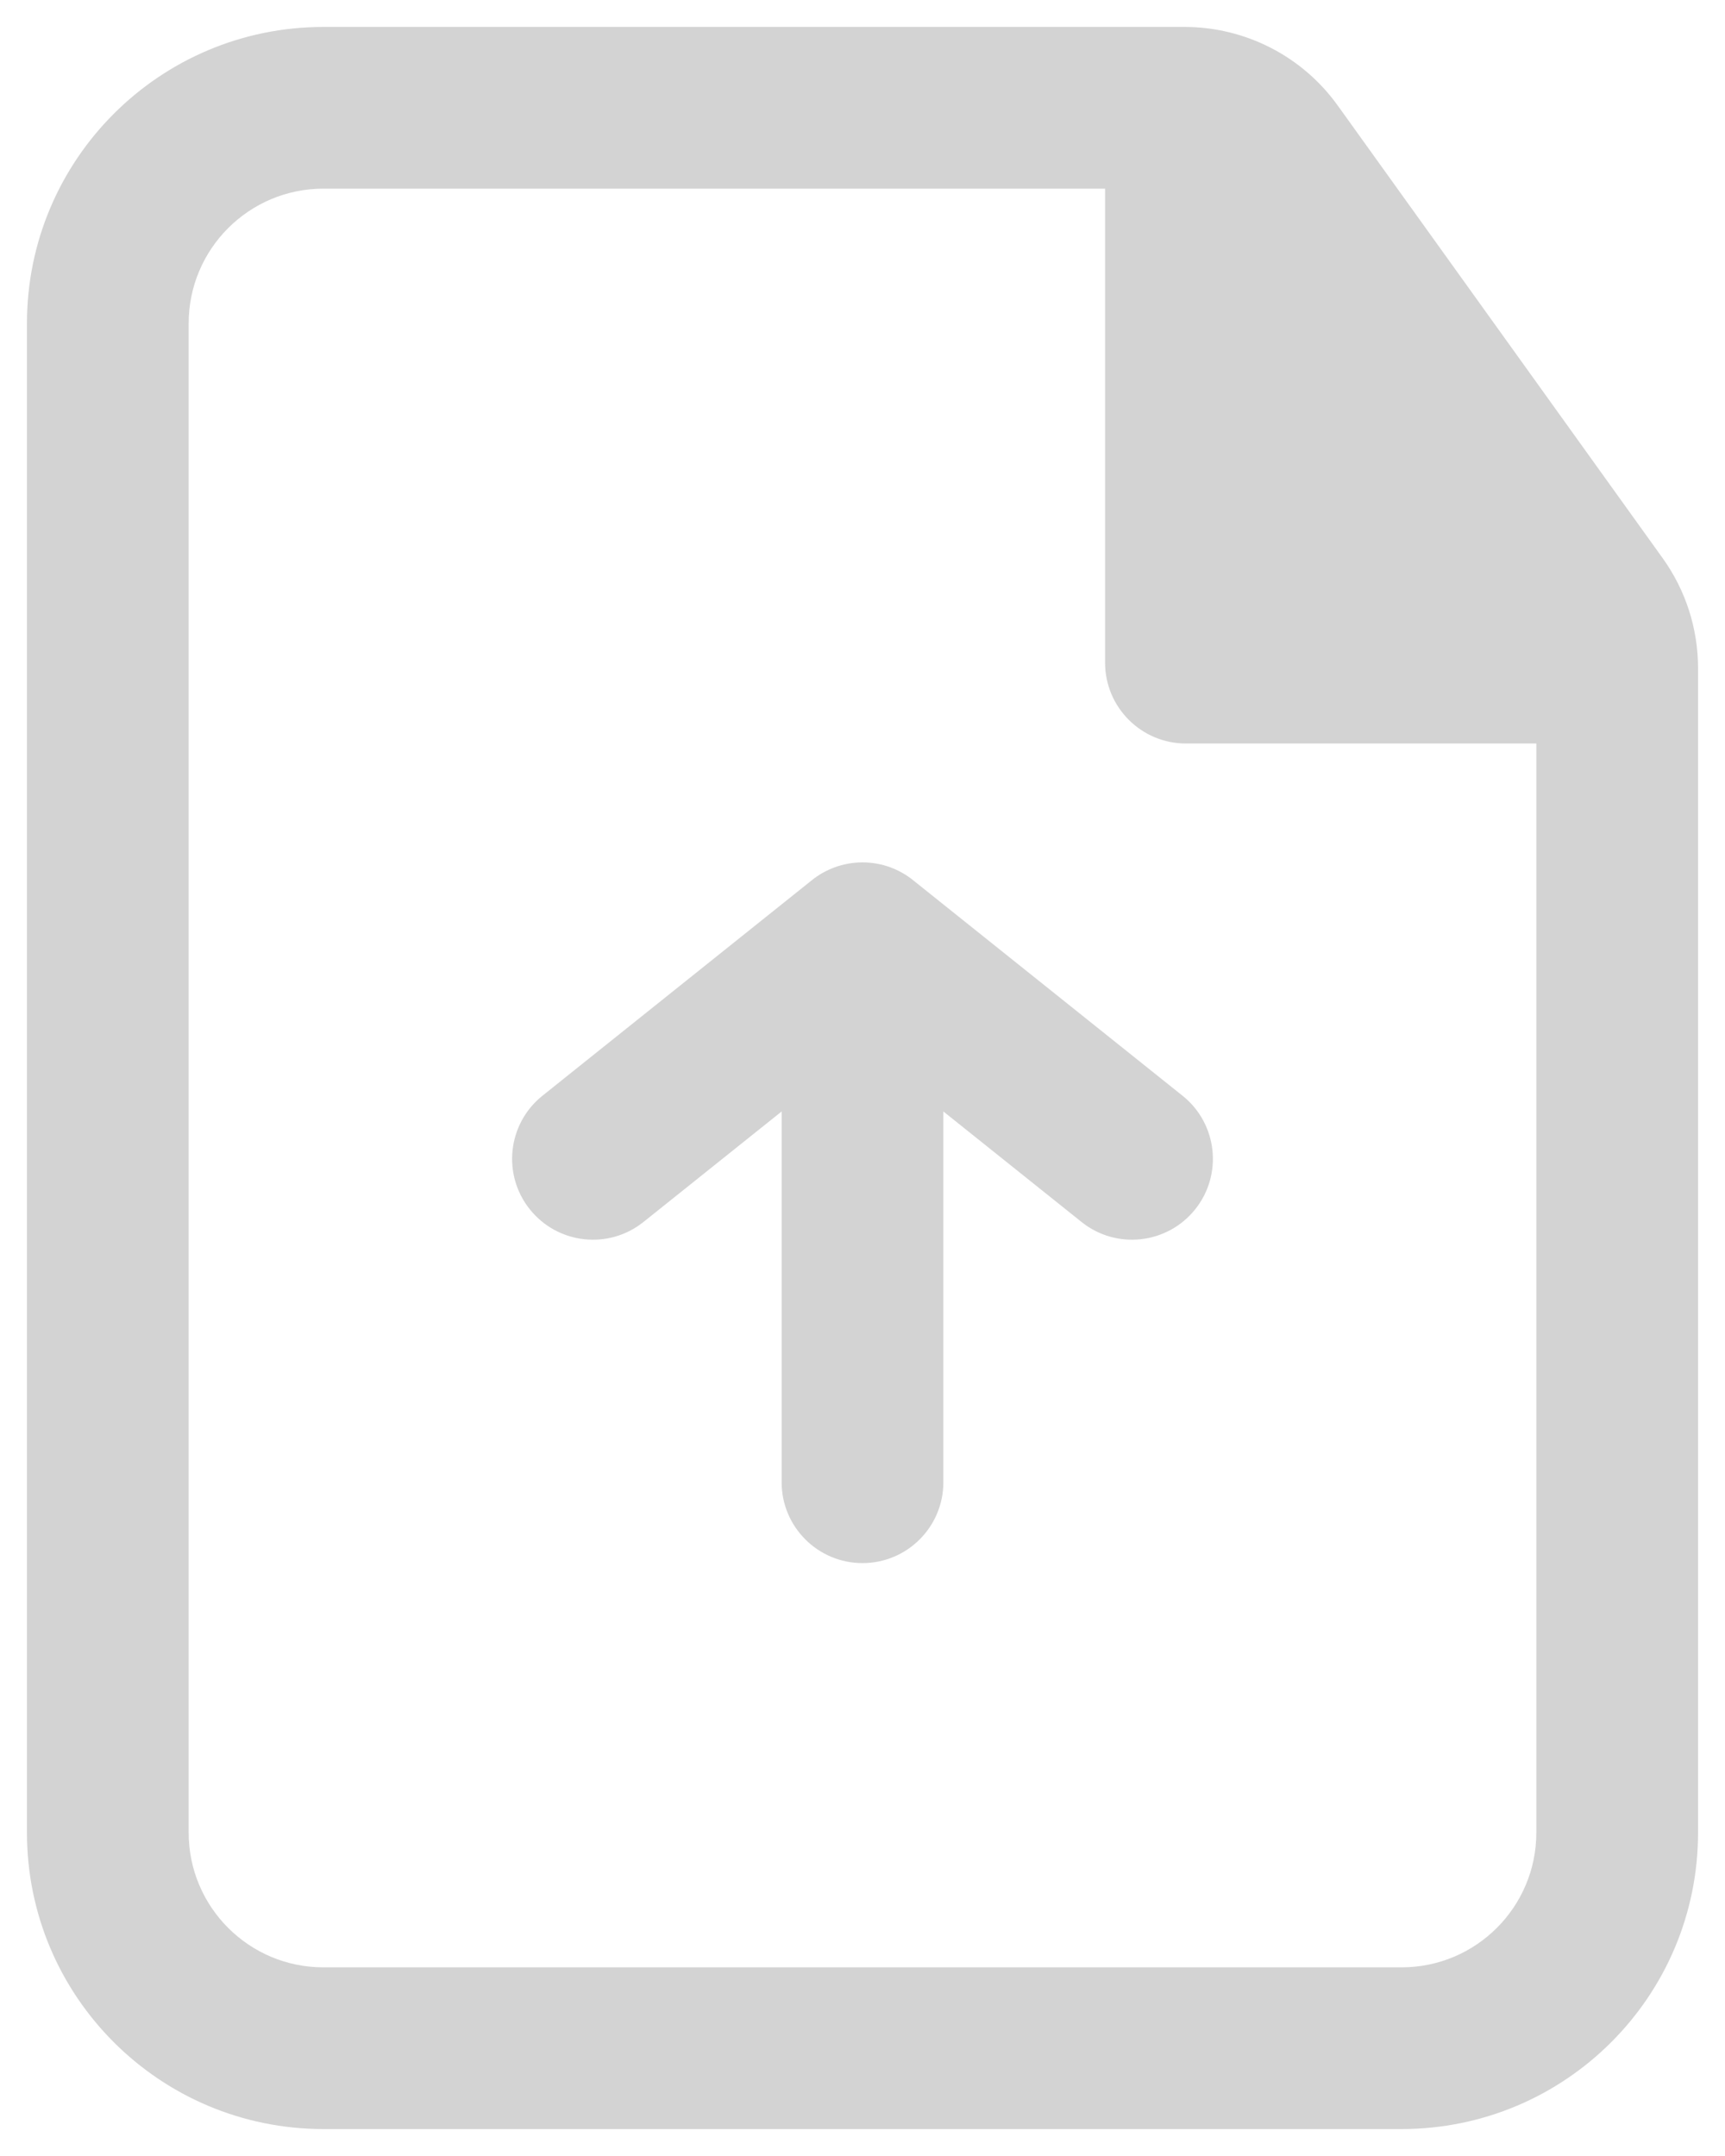 <svg width="40" height="50" viewBox="0 0 40 50" fill="none" xmlns="http://www.w3.org/2000/svg">
<path fill-rule="evenodd" clip-rule="evenodd" d="M0.625 7.5C0.625 3.703 3.703 0.625 7.5 0.625H27.467C28.877 0.625 30.2 1.304 31.021 2.449L38.554 12.944C39.088 13.687 39.375 14.579 39.375 15.495V42.5C39.375 46.297 36.297 49.375 32.5 49.375H7.5C3.703 49.375 0.625 46.297 0.625 42.5V7.5ZM7.5 4.375C5.774 4.375 4.375 5.774 4.375 7.5V42.5C4.375 44.226 5.774 45.625 7.5 45.625H32.5C34.226 45.625 35.625 44.226 35.625 42.5V17.243H27.5C26.465 17.243 25.625 16.403 25.625 15.368V4.375H7.5Z" fill="lightgray"/>
<path d="M27.714 28.046C27.067 28.855 25.887 28.986 25.079 28.339L21.875 25.776V34.375C21.875 35.41 21.036 36.25 20 36.25C18.965 36.25 18.125 35.41 18.125 34.375V25.776L14.921 28.339C14.113 28.986 12.933 28.855 12.286 28.046C11.639 27.238 11.77 26.058 12.579 25.411L18.822 20.416C19.14 20.159 19.544 20.004 19.984 20C19.99 20 19.995 20 20 20L20.006 20C20.454 20.001 20.865 20.16 21.186 20.423L27.421 25.411C28.23 26.058 28.361 27.238 27.714 28.046Z" fill="lightgray"/>
</svg>
